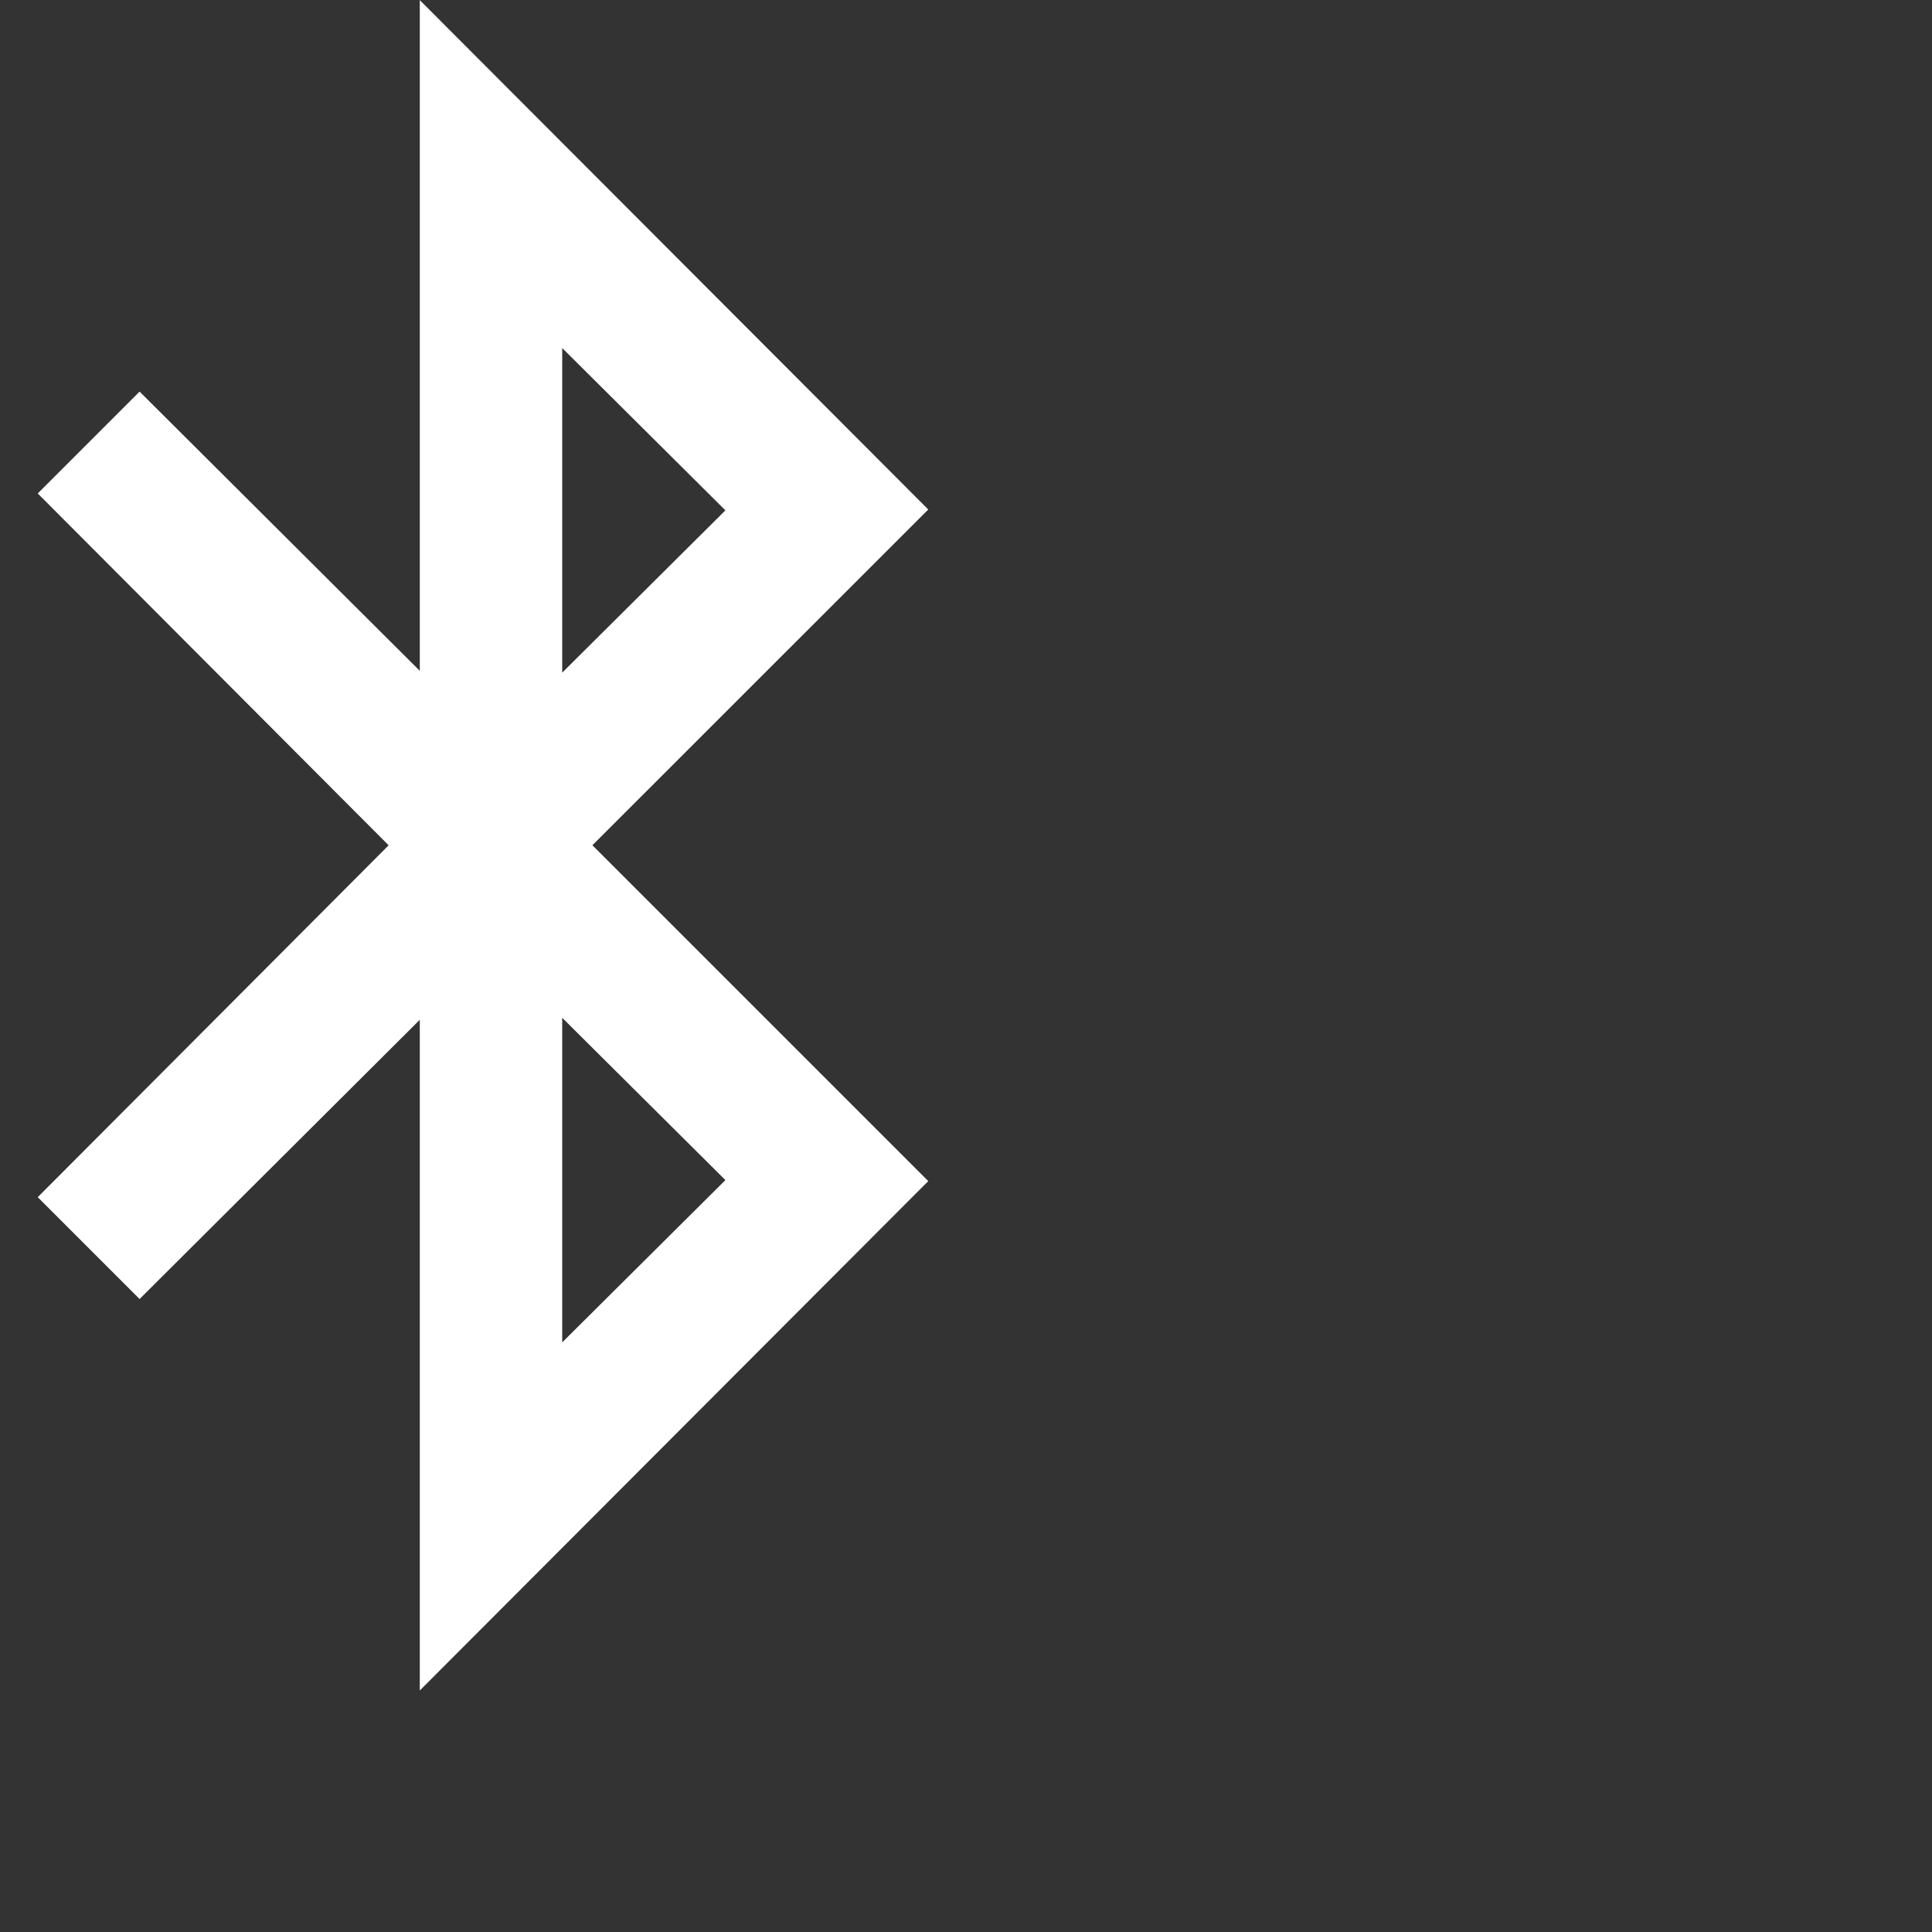 <svg version="1.1" xmlns="http://www.w3.org/2000/svg" width="32" height="32" viewBox="0 0 32 32" fill="white">
<rect x="0" y="0" width="32" height="32" fill="#333333" stroke="none"/>
<path d="M9.312 22.234l2.703-2.688-2.703-2.688v5.375zM9.312 11.141l2.703-2.688-2.703-2.688v5.375zM9.812 14l5.563 5.563-8.422 8.437v-11.109l-4.641 4.625-1.687-1.687 5.812-5.828-5.812-5.828 1.687-1.687 4.641 4.625v-11.109l8.422 8.437z"></path>
</svg>
